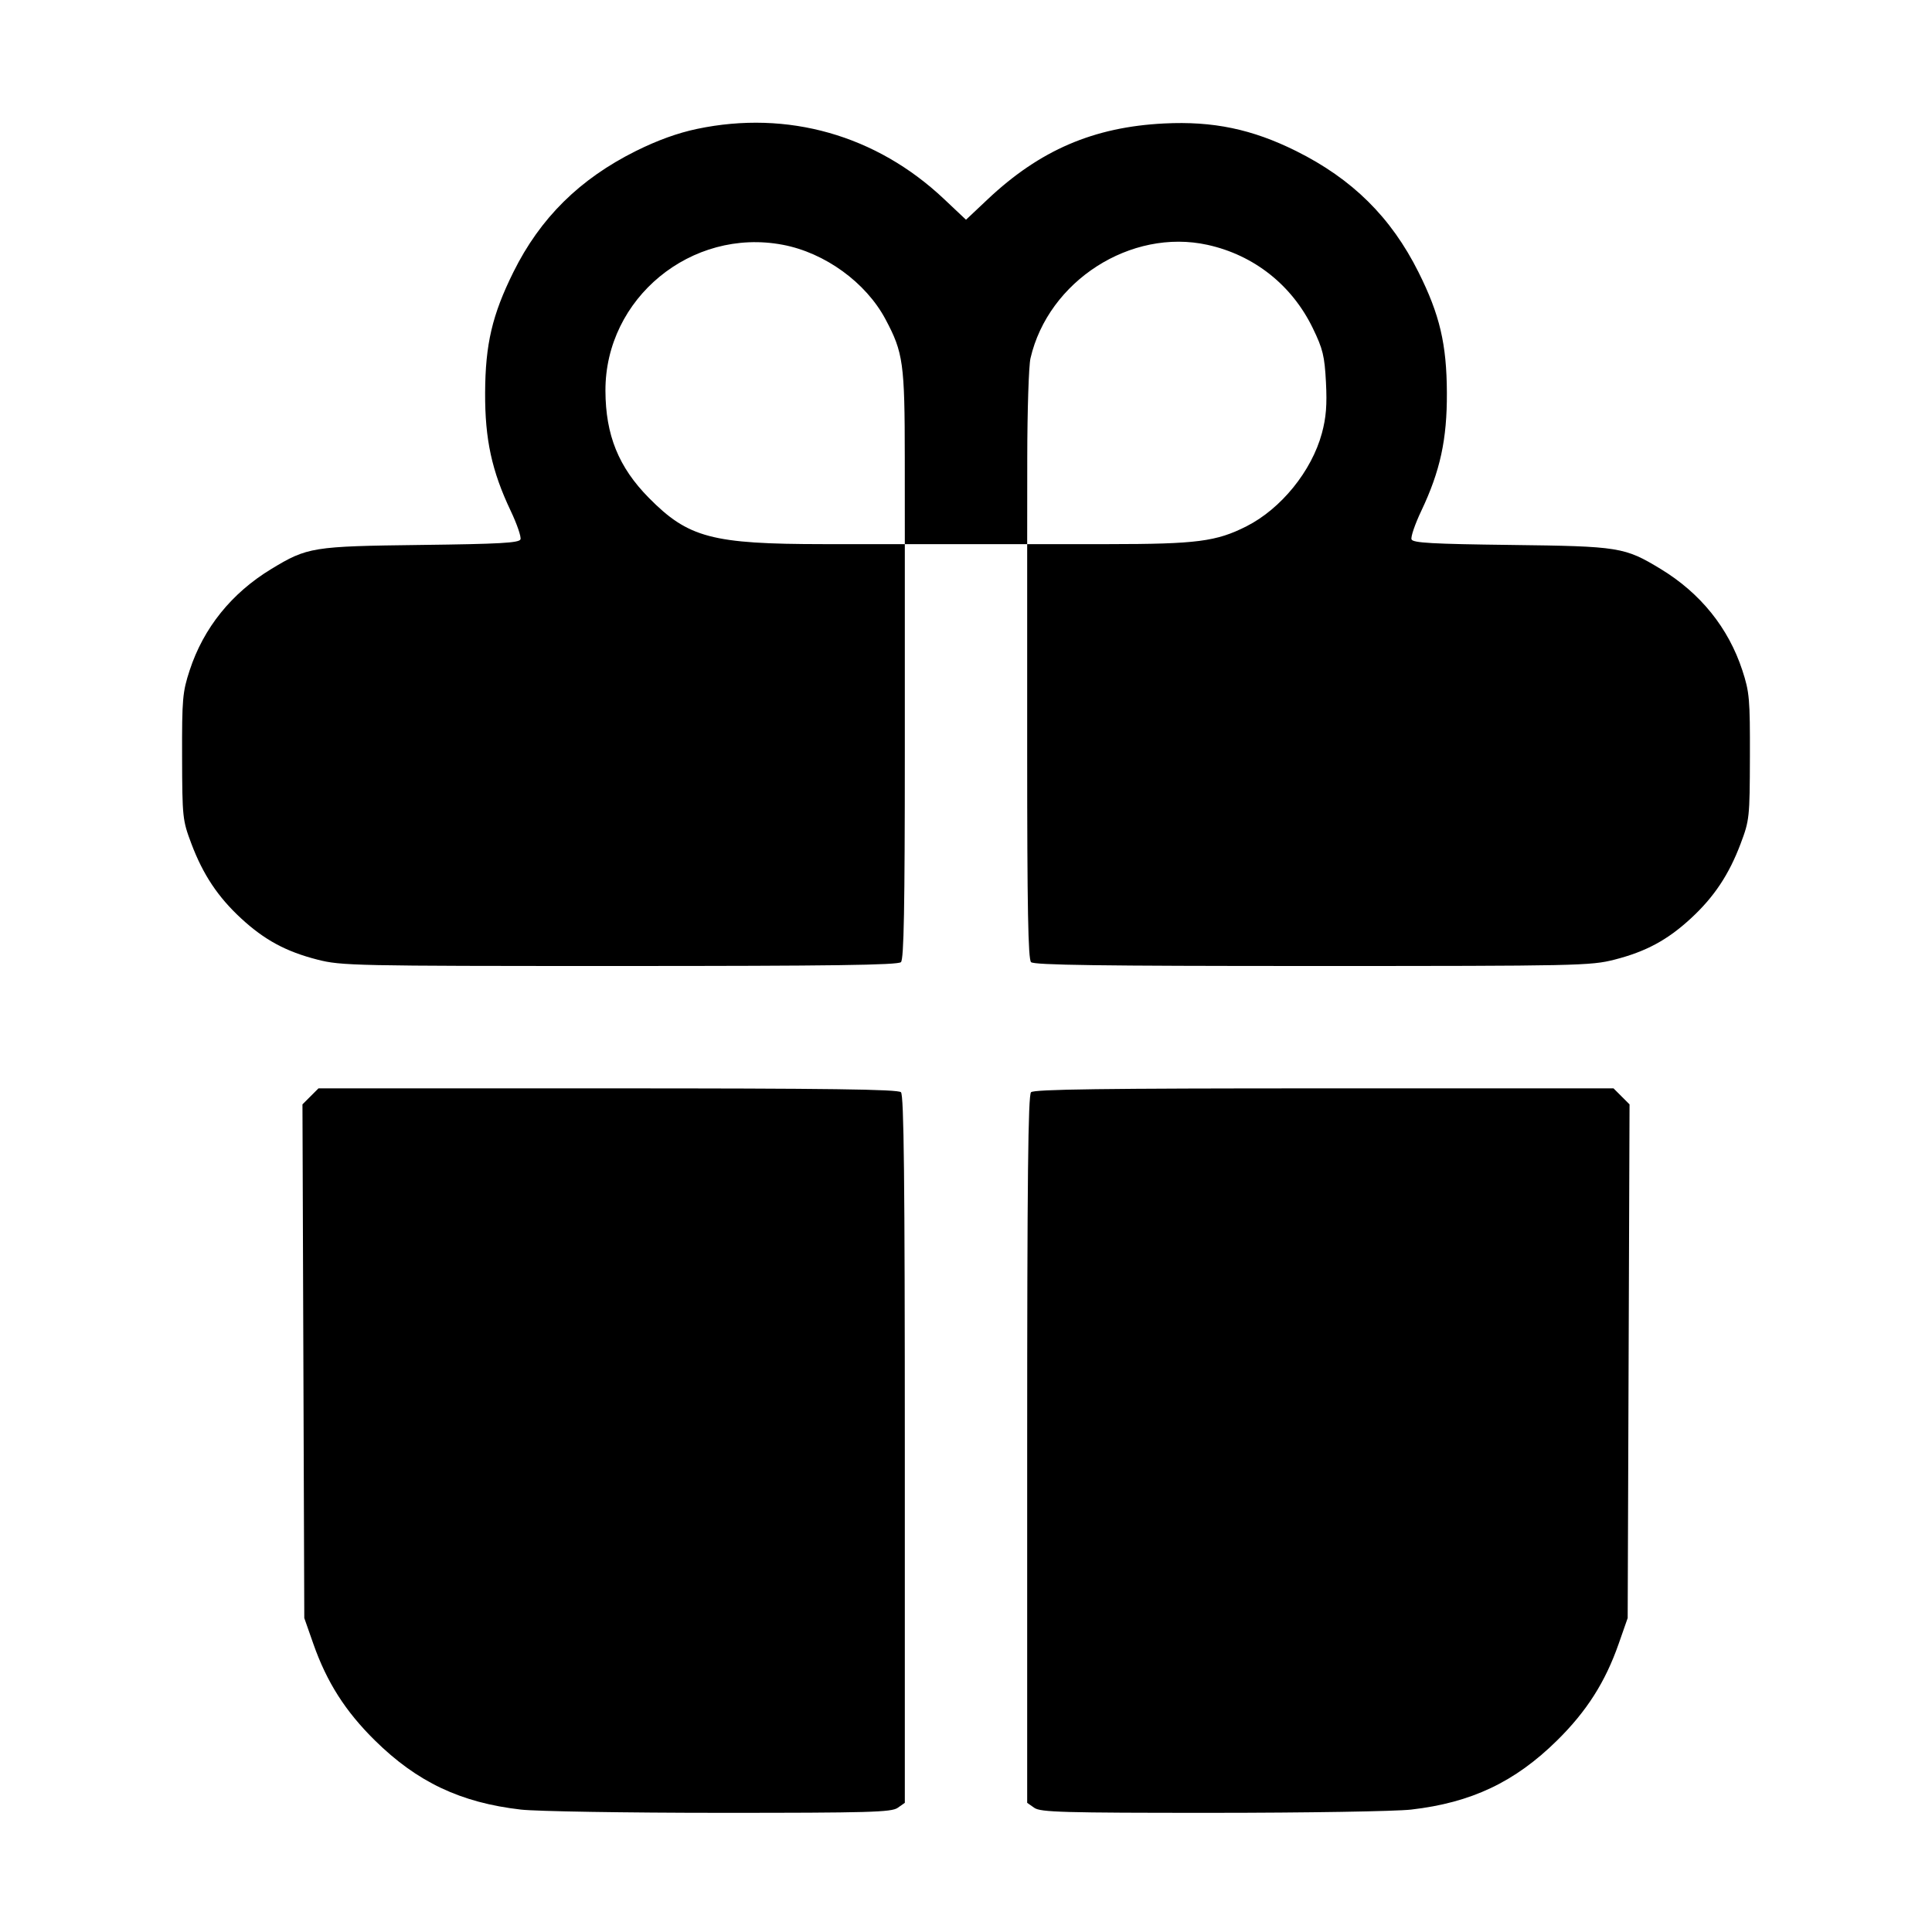 <svg xmlns="http://www.w3.org/2000/svg" width="512" height="512" viewBox="0 0 512 512"><path d="M184.747 34.156 C 179.614 35.231,174.236 37.173,168.533 40.011 C 153.628 47.427,143.153 57.780,136.055 72.107 C 130.435 83.450,128.616 91.218,128.562 104.107 C 128.510 116.446,130.323 124.806,135.348 135.395 C 137.013 138.904,138.175 142.299,137.930 142.938 C 137.571 143.873,132.441 144.162,111.622 144.415 C 82.808 144.767,81.468 144.982,71.879 150.801 C 61.370 157.179,53.944 166.398,50.262 177.640 C 48.375 183.400,48.217 185.207,48.257 200.533 C 48.300 216.661,48.375 217.370,50.711 223.573 C 53.798 231.770,57.747 237.704,63.888 243.374 C 70.091 249.102,75.783 252.178,84.126 254.312 C 90.451 255.930,93.790 256.000,164.233 256.000 C 220.266 256.000,237.982 255.757,238.763 254.976 C 239.538 254.201,239.787 240.621,239.787 199.083 L 239.787 144.213 256.000 144.213 L 272.213 144.213 272.213 199.083 C 272.213 240.621,272.462 254.201,273.237 254.976 C 274.018 255.757,291.734 256.000,347.767 256.000 C 418.210 256.000,421.549 255.930,427.874 254.312 C 436.217 252.178,441.909 249.102,448.112 243.374 C 454.253 237.704,458.202 231.770,461.289 223.573 C 463.625 217.370,463.700 216.661,463.743 200.533 C 463.783 185.207,463.625 183.400,461.738 177.640 C 458.056 166.398,450.630 157.179,440.121 150.801 C 430.532 144.982,429.192 144.767,400.378 144.415 C 379.559 144.162,374.429 143.873,374.070 142.938 C 373.825 142.299,374.987 138.904,376.652 135.395 C 381.677 124.806,383.490 116.446,383.438 104.107 C 383.384 91.174,381.551 83.386,375.908 72.107 C 368.638 57.577,358.382 47.431,343.467 40.014 C 331.824 34.224,321.476 32.067,308.480 32.720 C 289.832 33.657,275.574 39.786,261.769 52.797 L 256.000 58.233 250.169 52.733 C 232.217 35.798,208.735 29.130,184.747 34.156 M207.453 64.871 C 218.623 66.989,229.467 74.853,234.664 84.604 C 239.375 93.444,239.765 96.249,239.777 121.387 L 239.787 144.213 218.240 144.201 C 188.678 144.183,182.401 142.521,171.959 131.943 C 163.935 123.815,160.488 115.314,160.448 103.557 C 160.364 79.063,183.197 60.271,207.453 64.871 M320.000 64.887 C 332.318 67.597,342.373 75.551,347.906 86.965 C 350.575 92.470,351.027 94.327,351.391 101.291 C 351.706 107.309,351.438 110.663,350.310 114.830 C 347.602 124.835,339.502 134.827,330.333 139.473 C 322.356 143.515,317.159 144.187,293.760 144.201 L 272.213 144.213 272.234 121.387 C 272.246 108.832,272.629 96.940,273.086 94.960 C 277.820 74.444,299.697 60.420,320.000 64.887 M82.279 290.550 L 80.155 292.674 80.398 360.737 L 80.640 428.800 83.036 435.627 C 86.605 445.795,91.520 453.510,99.346 461.227 C 110.539 472.263,122.080 477.730,138.050 479.560 C 142.144 480.029,165.856 480.416,190.743 480.420 C 230.325 480.426,236.231 480.260,237.890 479.098 L 239.787 477.770 239.787 384.122 C 239.787 312.423,239.547 290.235,238.763 289.451 C 237.981 288.669,219.564 288.427,161.071 288.427 L 84.402 288.427 82.279 290.550 M273.237 289.451 C 272.453 290.235,272.213 312.423,272.213 384.122 L 272.213 477.770 274.110 479.098 C 275.769 480.260,281.675 480.426,321.257 480.420 C 346.144 480.416,369.856 480.029,373.950 479.560 C 389.920 477.730,401.461 472.263,412.654 461.227 C 420.488 453.502,425.411 445.774,428.962 435.627 L 431.351 428.800 431.598 360.737 L 431.845 292.674 429.721 290.550 L 427.598 288.427 350.929 288.427 C 292.436 288.427,274.019 288.669,273.237 289.451 " stroke="none" fill-rule="evenodd" fill="black"></path></svg>